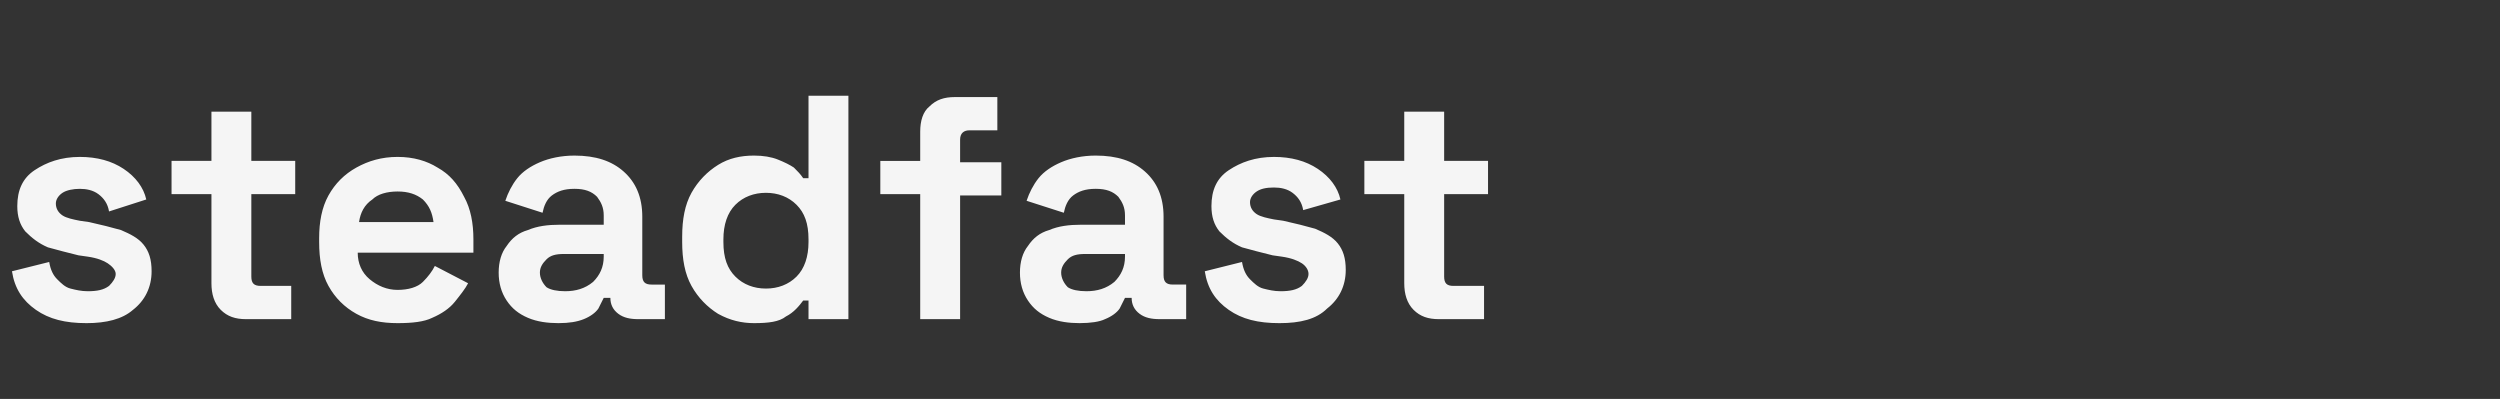 <svg id="e75r2vpEMWg1" xmlns="http://www.w3.org/2000/svg" xmlns:xlink="http://www.w3.org/1999/xlink" viewBox="0 0 188 30" shape-rendering="geometricPrecision" text-rendering="geometricPrecision">
<rect x="0" y="0" width="188" height="30" fill="#333333" stroke="none"/>
<style><![CDATA[
#e75r2vpEMWg2 {animation: e75r2vpEMWg2__sz 3000ms linear 2s normal forwards}@keyframes e75r2vpEMWg2__sz { 0% {width: 0px;height: 26px} 16.667% {width: 114px;height: 26px} 100% {width: 114px;height: 26px}} #e75r2vpEMWg4 {animation: e75r2vpEMWg4_c_o 3000ms linear 2s normal forwards}@keyframes e75r2vpEMWg4_c_o { 0% {opacity: 0} 16.667% {opacity: 0} 33.333% {opacity: 1} 100% {opacity: 1}}
]]></style>
<rect id="e75r2vpEMWg2" width="0" height="26" rx="0" ry="0" transform="translate(0 4)" fill="#ff322e"/><path d="M6.5,24.3c-1.6,0-2.8-.3-3.8-1s-1.6-1.6-1.8-2.9l2.8-.7c.1.6.3,1,.6,1.3s.6.6,1,.7.8.2,1.3.2c.7,0,1.2-.1,1.6-.4.3-.3.5-.6.5-.9s-.3-.6-.6-.8-.8-.4-1.5-.5l-.7-.1c-.8-.2-1.6-.4-2.3-.6-.7-.3-1.2-.7-1.7-1.2-.4-.5-.6-1.1-.6-1.9c0-1.2.4-2.1,1.3-2.7s2-1,3.4-1c1.3,0,2.4.3,3.3.9s1.5,1.4,1.7,2.3l-2.8.9c-.1-.6-.4-1-.8-1.3s-.9-.4-1.4-.4-1,.1-1.3.3-.5.5-.5.8c0,.4.2.7.5.9s.8.3,1.3.4l.7.1c.9.2,1.7.4,2.4.6.7.3,1.3.6,1.7,1.1s.6,1.1.6,2c0,1.2-.5,2.2-1.4,2.9-.8.7-2,1-3.5,1Zm12-.3c-.8,0-1.4-.2-1.9-.7s-.7-1.2-.7-2v-6.7h-3v-2.5h3v-3.7h3v3.7h3.3v2.5h-3.3v6.2c0,.5.2.7.7.7h2.3v2.5h-3.4Zm11.4.3c-1.2,0-2.2-.2-3.1-.7s-1.6-1.2-2.1-2.1-.7-2-.7-3.3v-.3c0-1.2.2-2.3.7-3.2s1.2-1.6,2.1-2.1s1.9-.8,3.1-.8s2.2.3,3,.8c.9.5,1.5,1.2,2,2.2.5.9.7,2,.7,3.2v1h-8.7c0,.8.3,1.5.9,2s1.3.8,2.1.8s1.5-.2,1.9-.6.7-.8.9-1.2l2.5,1.3c-.2.4-.6.9-1,1.4s-1,.9-1.7,1.2c-.6.3-1.5.4-2.6.4ZM27,16.7h5.6c-.1-.7-.3-1.2-.8-1.7-.5-.4-1.1-.6-1.9-.6s-1.5.2-1.9.6c-.6.4-.9,1-1,1.7Zm15,7.6c-.8,0-1.6-.1-2.3-.4s-1.2-.7-1.6-1.3-.6-1.3-.6-2.1.2-1.5.6-2c.4-.6.9-1,1.6-1.2.7-.3,1.5-.4,2.4-.4h3.3v-.7c0-.6-.2-1-.5-1.4-.4-.4-.9-.6-1.7-.6s-1.3.2-1.7.5-.6.8-.7,1.3L38,15.1c.2-.6.5-1.2.9-1.7s1-.9,1.7-1.2s1.6-.5,2.6-.5c1.6,0,2.8.4,3.7,1.2s1.4,1.9,1.4,3.4v4.4c0,.5.2.7.7.7h1v2.6h-2c-.6,0-1.1-.1-1.5-.4s-.6-.7-.6-1.2v0h-.5c-.1.2-.2.4-.4.8-.2.3-.6.6-1.1.8s-1.1.3-1.9.3Zm.5-2.4c.8,0,1.5-.2,2.1-.7.5-.5.8-1.1.8-1.9v-.2h-3c-.6,0-1,.1-1.3.4s-.5.6-.5,1s.2.8.5,1.1c.3.2.8.3,1.4.3Zm14.2,2.4c-.9,0-1.8-.2-2.7-.7-.8-.5-1.5-1.2-2-2.1s-.7-2-.7-3.3v-.4c0-1.3.2-2.4.7-3.3s1.2-1.6,2-2.1s1.7-.7,2.7-.7c.7,0,1.3.1,1.8.3s.9.4,1.2.6c.3.3.5.5.7.8h.4v-6.2h3v16.8h-3v-1.4h-.4c-.3.4-.7.9-1.3,1.2-.5.4-1.3.5-2.4.5Zm.9-2.6c.9,0,1.7-.3,2.3-.9s.9-1.5.9-2.6v-.2c0-1.2-.3-2-.9-2.6s-1.4-.9-2.3-.9-1.7.3-2.3.9-.9,1.5-.9,2.6v.2c0,1.2.3,2,.9,2.6s1.4.9,2.3.9ZM69.2,24v-9.4h-3v-2.5h3v-2.2c0-.8.2-1.5.7-1.9.5-.5,1.1-.7,1.9-.7h3.2v2.5h-2.1c-.4,0-.7.2-.7.7v1.7h3.1v2.5h-3.1v9.3h-3Zm12,.3c-.8,0-1.6-.1-2.3-.4s-1.2-.7-1.6-1.3-.6-1.3-.6-2.1.2-1.5.6-2c.4-.6.9-1,1.6-1.2.7-.3,1.5-.4,2.4-.4h3.3v-.7c0-.6-.2-1-.5-1.4-.4-.4-.9-.6-1.7-.6s-1.3.2-1.7.5-.6.8-.7,1.3l-2.8-.9c.2-.6.5-1.2.9-1.7s1-.9,1.7-1.2s1.6-.5,2.6-.5c1.6,0,2.8.4,3.7,1.2s1.4,1.9,1.4,3.4v4.4c0,.5.2.7.7.7h1v2.6h-2c-.6,0-1.1-.1-1.5-.4s-.6-.7-.6-1.2v0h-.5c-.1.2-.2.4-.4.8-.2.3-.6.6-1.1.8-.4.2-1.1.3-1.9.3Zm.5-2.4c.8,0,1.5-.2,2.1-.7.5-.5.8-1.1.8-1.9v-.2h-3c-.6,0-1,.1-1.3.4s-.5.6-.5,1s.2.8.5,1.1c.3.2.8.3,1.4.3Zm14.5,2.4c-1.6,0-2.8-.3-3.8-1s-1.6-1.6-1.8-2.9l2.8-.7c.1.6.3,1,.6,1.3s.6.6,1,.7.8.2,1.3.2c.7,0,1.2-.1,1.6-.4.3-.3.5-.6.5-.9s-.2-.6-.5-.8-.8-.4-1.5-.5l-.7-.1c-.8-.2-1.6-.4-2.3-.6-.7-.3-1.2-.7-1.7-1.2-.4-.5-.6-1.1-.6-1.9c0-1.2.4-2.1,1.3-2.7s2-1,3.4-1c1.3,0,2.4.3,3.3.9s1.5,1.4,1.7,2.3l-2.8.8c-.1-.6-.4-1-.8-1.3s-.9-.4-1.4-.4c-.6,0-1,.1-1.3.3s-.5.5-.5.8c0,.4.2.7.5.9s.8.3,1.3.4l.7.1c.9.2,1.7.4,2.4.6.7.3,1.3.6,1.7,1.1s.6,1.1.6,2c0,1.2-.5,2.2-1.4,2.9-.8.8-2,1.1-3.6,1.1Zm12-.3c-.8,0-1.4-.2-1.9-.7s-.7-1.2-.7-2v-6.7h-3v-2.5h3v-3.7h3v3.7h3.3v2.5h-3.3v6.2c0,.5.2.7.7.7h2.3v2.5h-3.4Z" fill="#f5f5f5"/><path id="e75r2vpEMWg4" d="M120.7,24v-11.9h3v1.6h.4c.2-.4.6-.8,1.1-1.2s1.3-.6,2.4-.6c.9,0,1.7.2,2.4.6s1.2,1,1.6,1.8c.4.7.6,1.6.6,2.6v7.1h-3v-6.9c0-.9-.2-1.6-.7-2-.4-.4-1.1-.7-1.9-.7-.9,0-1.6.3-2.2.9-.5.6-.8,1.5-.8,2.6v6h-2.9Zm20.2.3c-1.2,0-2.2-.2-3.1-.7s-1.6-1.2-2.1-2.1-.7-2-.7-3.3v-.3c0-1.2.2-2.3.7-3.2s1.2-1.6,2.1-2.1s1.9-.8,3.1-.8s2.2.3,3,.8c.9.5,1.5,1.2,2,2.2.5.9.7,2,.7,3.2v1h-8.6c0,.8.3,1.5.9,2s1.3.8,2.1.8s1.5-.2,1.9-.6.7-.8.9-1.2l2.5,1.3c-.2.4-.6.9-1,1.4s-1,.9-1.7,1.2-1.6.4-2.7.4ZM138,16.7h5.6c-.1-.7-.3-1.2-.8-1.7-.5-.4-1.1-.6-1.9-.6s-1.5.2-1.9.6c-.6.4-.9,1-1,1.7ZM150.2,24l-1.7-11.9h3l1.1,9.9h.4l1.5-9.9h4.8L161,22h.4l1.1-9.9h3L163.8,24h-5l-1.5-9.9h-.4L155.4,24h-5.2Zm22.8.3c-1.6,0-2.8-.3-3.8-1s-1.6-1.6-1.8-2.9l2.8-.7c.1.6.3,1,.6,1.3s.6.6,1,.7.8.2,1.3.2c.7,0,1.2-.1,1.6-.4.3-.3.5-.6.5-.9s-.2-.6-.5-.8-.8-.4-1.5-.5l-.7-.1c-.8-.2-1.6-.4-2.3-.6-.7-.3-1.2-.7-1.7-1.2-.4-.5-.6-1.1-.6-1.9c0-1.2.4-2.1,1.3-2.7s2-1,3.4-1c1.3,0,2.4.3,3.3.9s1.5,1.4,1.7,2.3l-2.8.9c-.1-.6-.4-1-.8-1.3s-.9-.4-1.4-.4-1,.1-1.3.3-.5.5-.5.8c0,.4.2.7.5.9s.8.3,1.3.4l.7.1c.9.2,1.7.4,2.4.6.7.3,1.3.6,1.7,1.1s.6,1.1.6,2c0,1.2-.5,2.2-1.4,2.9-.8.7-2,1-3.6,1Z" opacity="0"/></svg>
